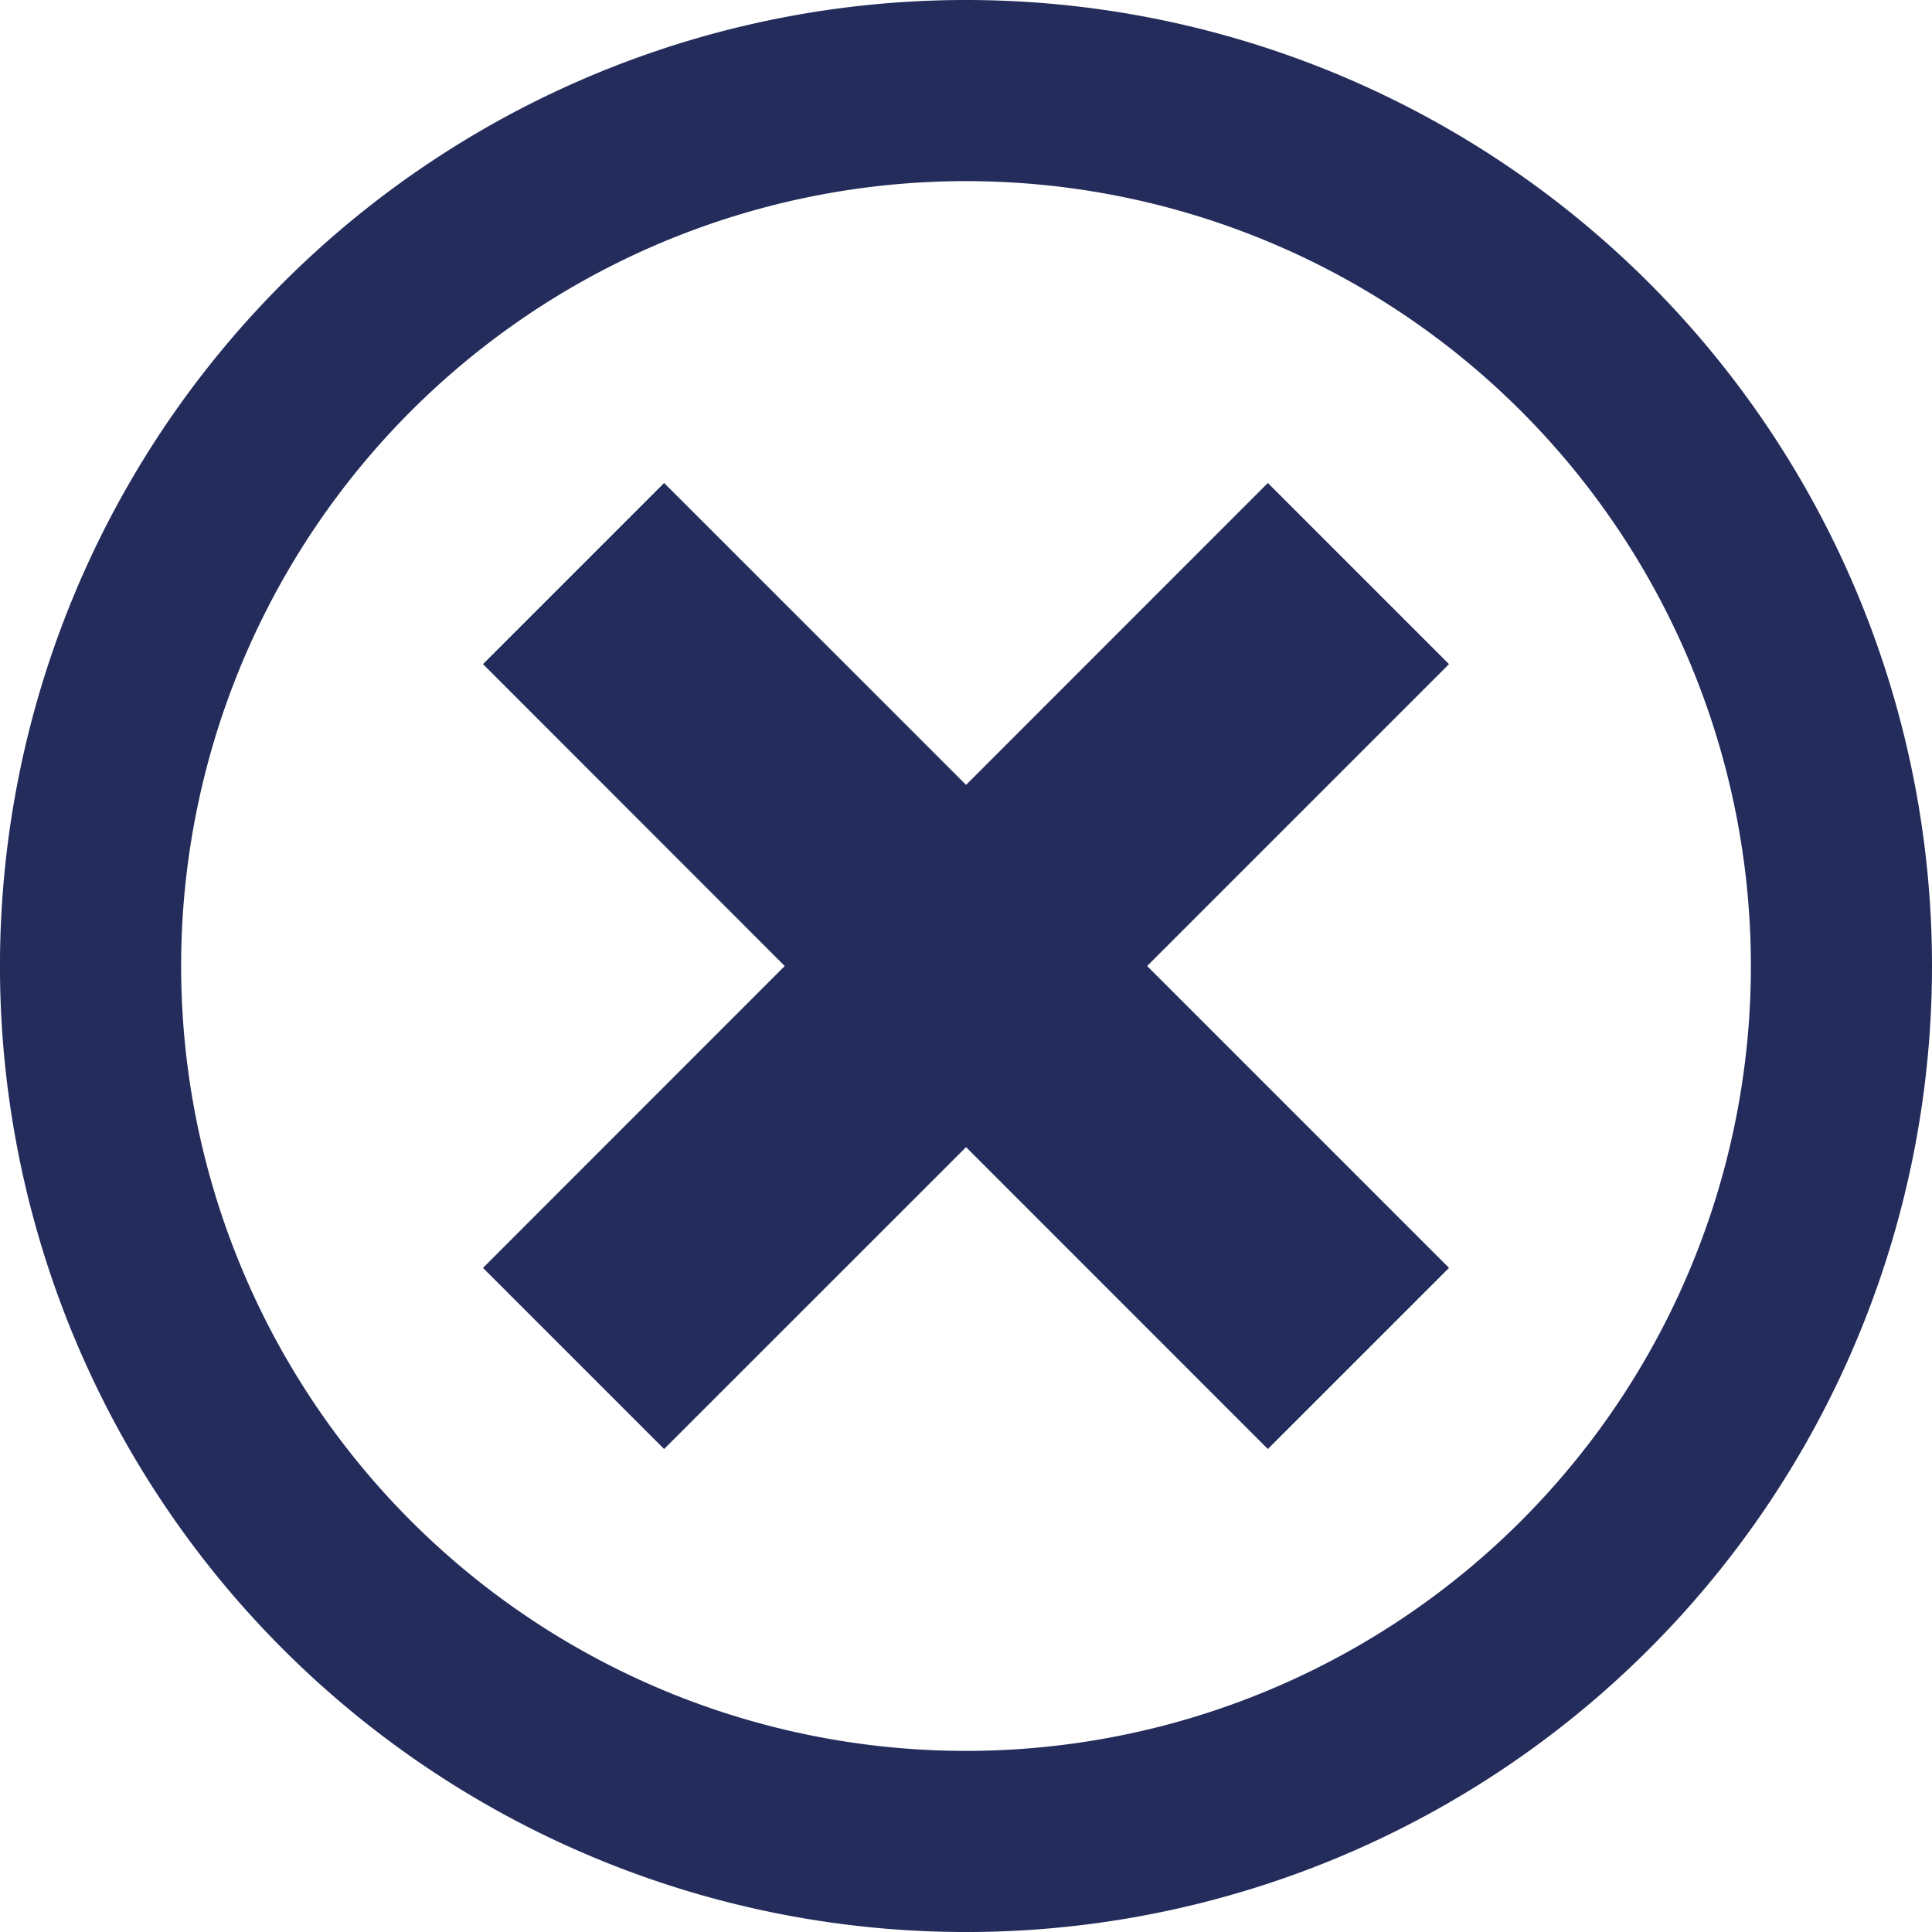 <svg xmlns="http://www.w3.org/2000/svg" width="72.453" height="72.453" viewBox="0 0 72.453 72.453">
  <path id="Icon_metro-cancel" data-name="Icon metro-cancel" d="M38.8,1.928A36.227,36.227,0,1,0,75.024,38.155,36.227,36.227,0,0,0,38.8,1.928Zm0,65.661A29.434,29.434,0,1,1,68.232,38.155,29.434,29.434,0,0,1,38.8,67.589ZM50.118,20.041,38.8,31.362,27.477,20.041l-6.792,6.792L32,38.155,20.684,49.476l6.792,6.792L38.8,44.947,50.118,56.268l6.793-6.792L45.59,38.155,56.911,26.834Z" transform="translate(-2.571 -1.928)" fill="#242c5b"/>
</svg>
